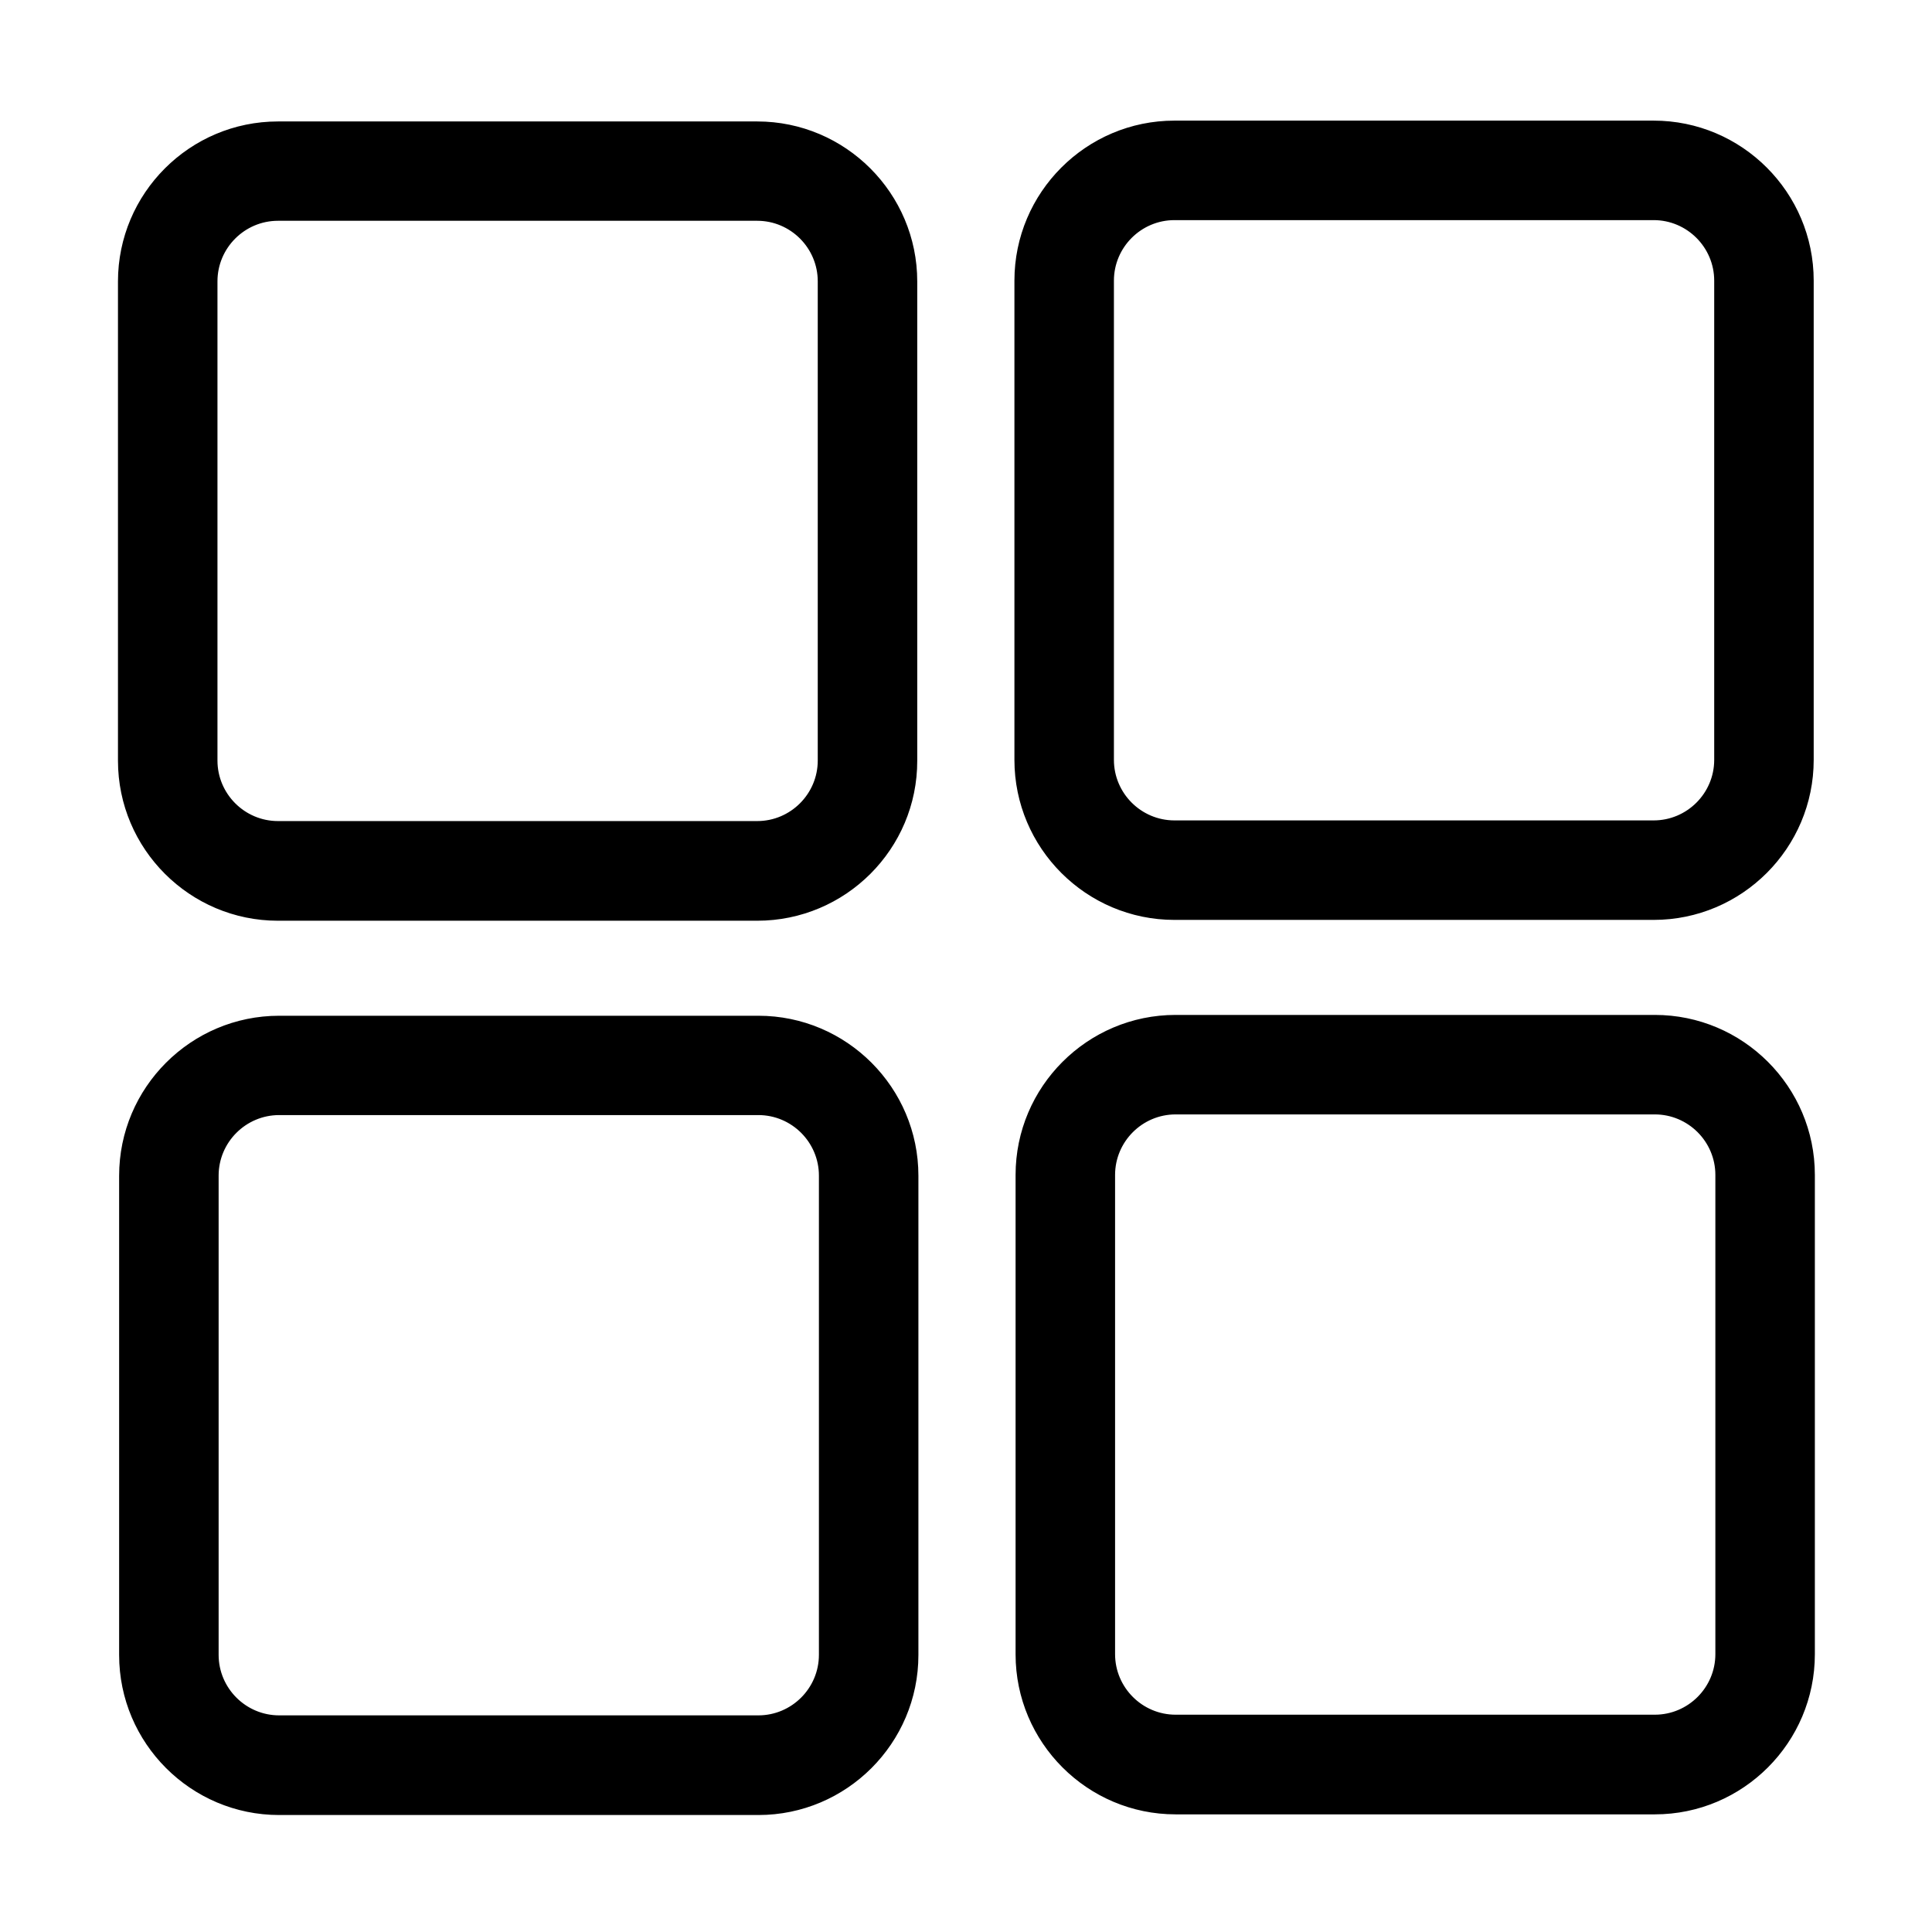 <?xml version="1.0" standalone="no"?><!DOCTYPE svg PUBLIC "-//W3C//DTD SVG 1.1//EN" "http://www.w3.org/Graphics/SVG/1.1/DTD/svg11.dtd"><svg t="1632556078102" class="icon" viewBox="0 0 1024 1024" version="1.1" xmlns="http://www.w3.org/2000/svg" p-id="7524" xmlns:xlink="http://www.w3.org/1999/xlink" width="32" height="32"><defs><style type="text/css"></style></defs><path d="M401.346 488.006H147.342c-46.758 0-84.815-38.057-84.815-84.815V149.188c0-46.758 38.057-84.815 84.815-84.815h254.004c46.758 0 84.814 38.057 84.814 84.814v254.004c0.088 46.758-37.969 84.815-84.814 84.815zM147.342 117.02c-17.666 0-32.08 14.414-32.08 32.08v254.004c0 17.666 14.414 32.08 32.08 32.08h254.004c17.666 0 32.08-14.414 32.08-32.08V149.1c0-17.666-14.414-32.08-32.08-32.08H147.342z m729.14 370.546H622.48c-46.758 0-84.815-38.056-84.815-84.814V148.748c0-46.758 38.057-84.814 84.815-84.814h254.003c46.758 0 84.815 38.056 84.815 84.814v254.004c0 46.758-38.057 84.814-84.815 84.814zM622.48 116.668c-17.667 0-32.08 14.414-32.08 32.08v254.004c0 17.666 14.413 32.08 32.08 32.08h254.003c17.666 0 32.08-14.414 32.08-32.08V148.748c0-17.666-14.414-32.08-32.08-32.08H622.48zM401.96 962H147.957c-46.758 0-84.814-38.057-84.814-84.814V623.182c0-46.758 38.056-84.815 84.814-84.815h254.004c46.758 0 84.814 38.057 84.814 84.815v254.004c0 46.757-38.056 84.814-84.814 84.814zM147.957 591.014c-17.666 0-32.08 14.414-32.08 32.08v254.004c0 17.666 14.414 32.08 32.08 32.08h254.004c17.666 0 32.08-14.414 32.08-32.08V623.094c0-17.666-14.414-32.08-32.08-32.08H147.957z m729.14 370.634H623.095c-46.758 0-84.815-38.056-84.815-84.814V622.742c0-46.758 38.057-84.814 84.815-84.814h254.004c46.757 0 84.814 38.056 84.814 84.814v254.004c0 46.846-38.057 84.902-84.814 84.902zM623.095 590.662c-17.666 0-32.08 14.414-32.08 32.08v254.004c0 17.666 14.414 32.08 32.08 32.08h254.004c17.666 0 32.08-14.414 32.08-32.08V622.742c0-17.666-14.414-32.08-32.08-32.08H623.094z" p-id="7525"></path></svg>